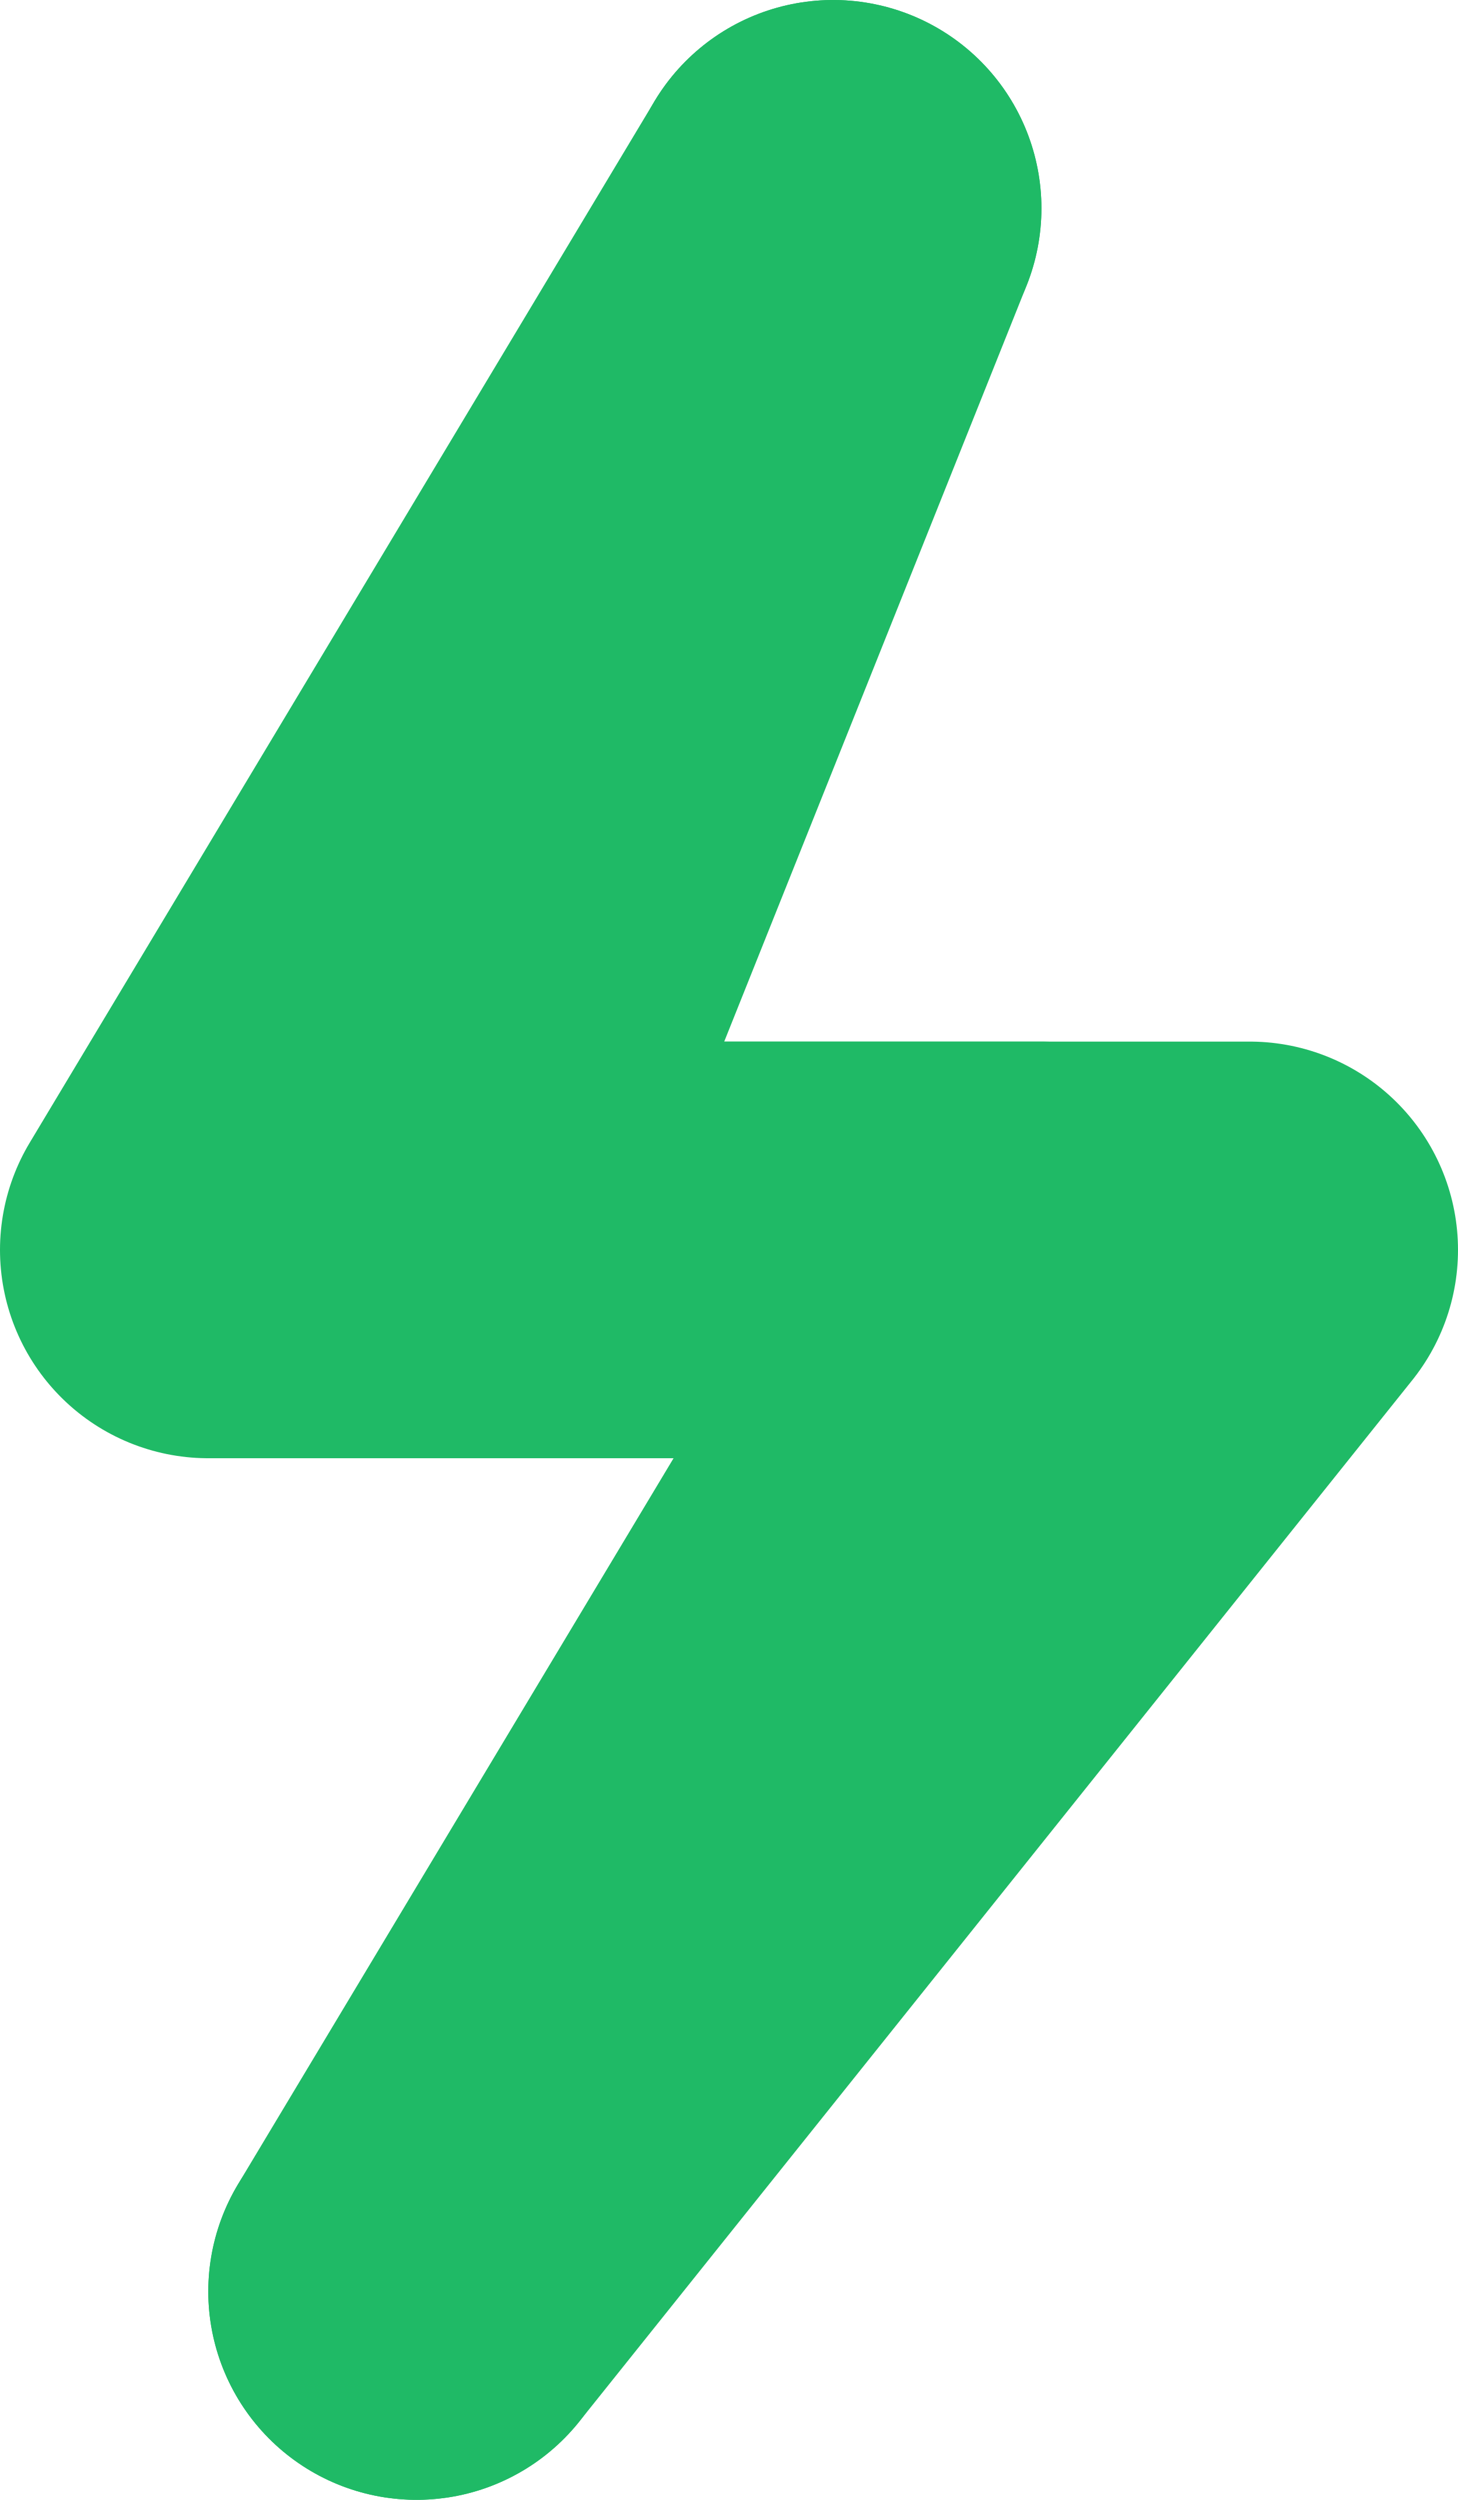 <svg width="7" height="12" viewBox="0 0 7 12" fill="none" xmlns="http://www.w3.org/2000/svg">
<path d="M4 1L1 6H5L2 11" stroke="#1FBA66" stroke-width="2" stroke-linecap="round" stroke-linejoin="round"/>
<path d="M4 1L2 6H6L2 11" stroke="#1FBA66" stroke-width="2" stroke-linecap="round" stroke-linejoin="round"/>
</svg>
